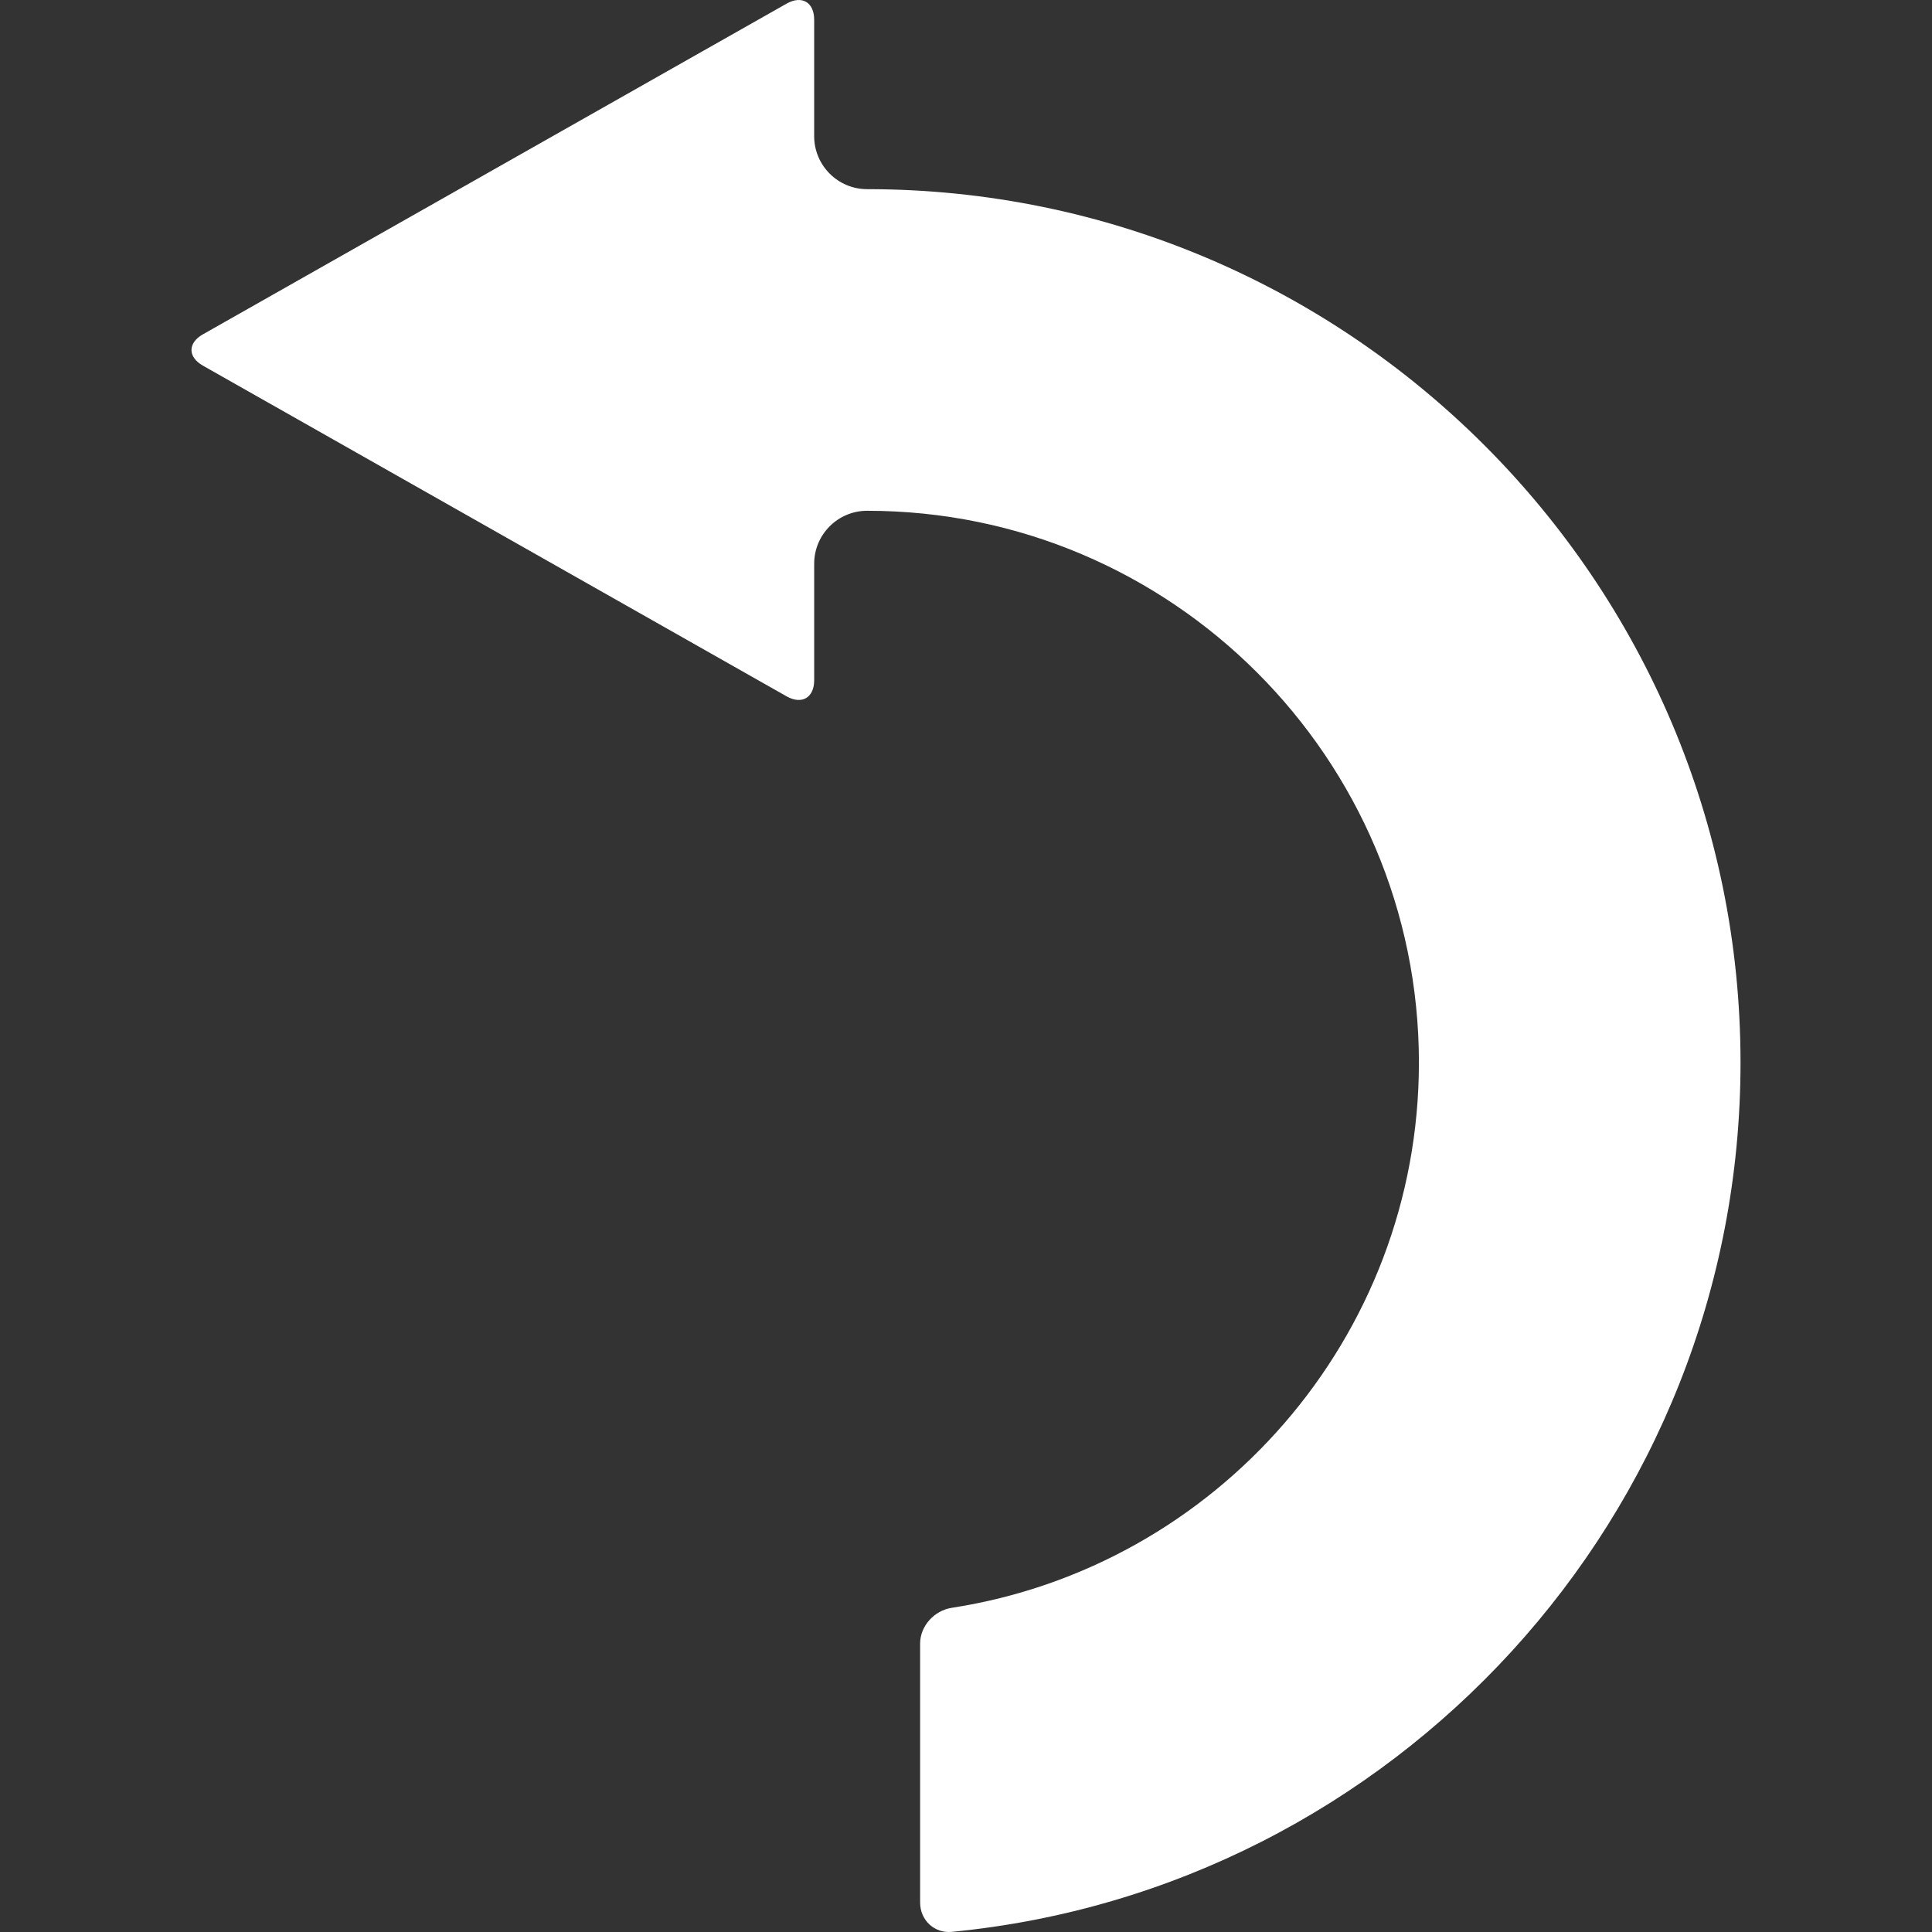 <?xml version="1.0"?>
<svg xmlns="http://www.w3.org/2000/svg" xmlns:xlink="http://www.w3.org/1999/xlink" version="1.1" id="Capa_1" x="0px" y="0px" width="512px" height="512px" viewBox="0 0 558.131 558.132" style="enable-background:new 0 0 558.131 558.132;" xml:space="preserve"><rect x="0" y="0" width="558.131" height="558.132" fill="#333333" stroke="none"/><g transform="matrix(-1 0 0 1 558.131 0)"><link xmlns="" type="text/css" id="dark-mode" rel="stylesheet" href="" class="active-path"/><style xmlns="" type="text/css" id="dark-mode-custom-style" class="active-path"/><g>
	<g>
		<path d="M283.168,558.091c5.046,0.486,9.152-3.394,9.152-8.464v-74.823c0-5.07-4.1-9.544-9.109-10.318    c-76.347-11.784-134.986-77.938-134.986-157.532c0-87.892,71.506-159.398,159.399-159.398c8.448,0,15.3,6.852,15.3,15.3v33.642    c0,5.07,3.577,7.154,7.986,4.654l168.597-95.521c4.413-2.5,4.413-6.551,0-9.052L330.911,1.058c-4.412-2.5-7.986-0.417-7.986,4.654    v33.635c0,8.449-6.852,15.3-15.3,15.3c-139.123,0-252.31,113.186-252.31,252.309C55.312,437.833,155.475,545.753,283.168,558.091z    " data-original="#000000" class="active-path" fill="#FFFFFF"/>
	</g>
</g></g> </svg>
